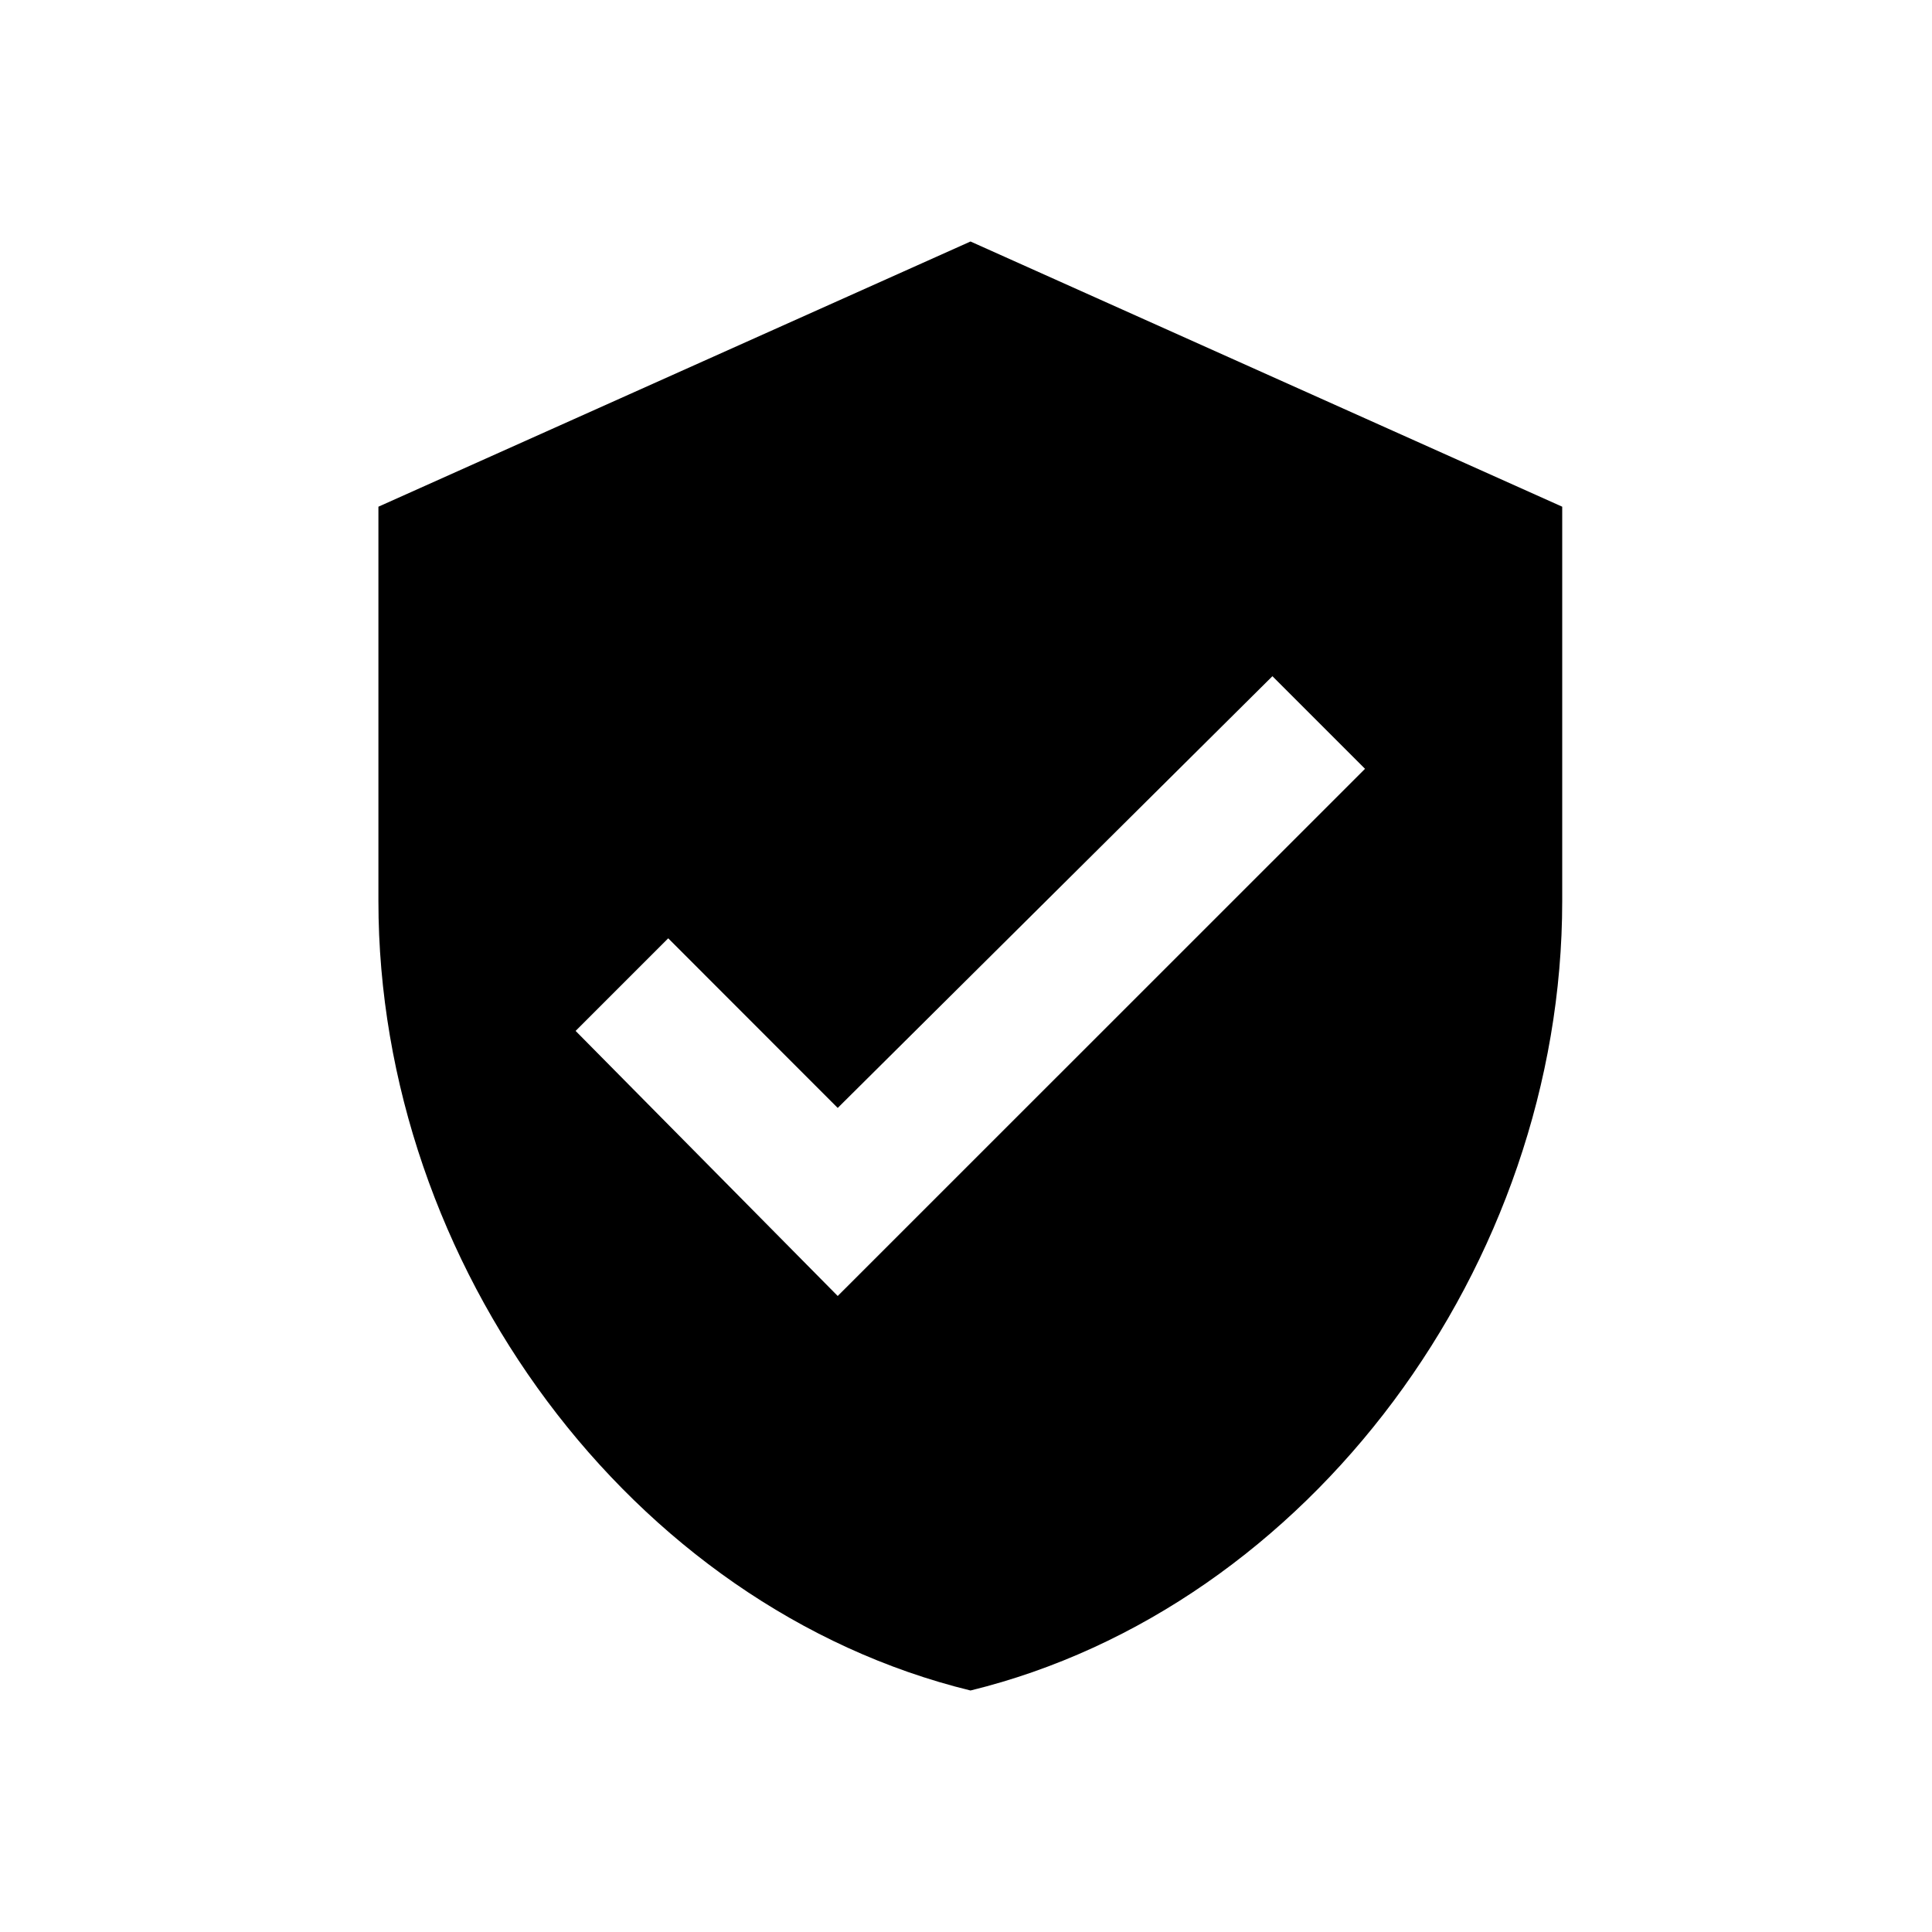 <?xml version="1.0" encoding="UTF-8"?>
<svg xmlns="http://www.w3.org/2000/svg" xmlns:xlink="http://www.w3.org/1999/xlink" width="15px" height="15px" viewBox="0 0 15 15" version="1.1">
<g id="surface1">
<path style=" stroke:none;fill-rule:nonzero;fill:rgb(0%,0%,0%);fill-opacity:1;" d="M 6.504 10.062 L 10.598 5.969 L 9.879 5.25 L 6.504 8.602 L 5.188 7.285 L 4.469 8.004 Z M 7.535 1.875 L 12.129 3.934 L 12.129 6.996 C 12.129 9.82 10.168 12.48 7.535 13.125 C 4.898 12.48 2.938 9.82 2.938 6.996 L 2.938 3.934 Z M 7.535 1.875 "/>
</g>
</svg>
